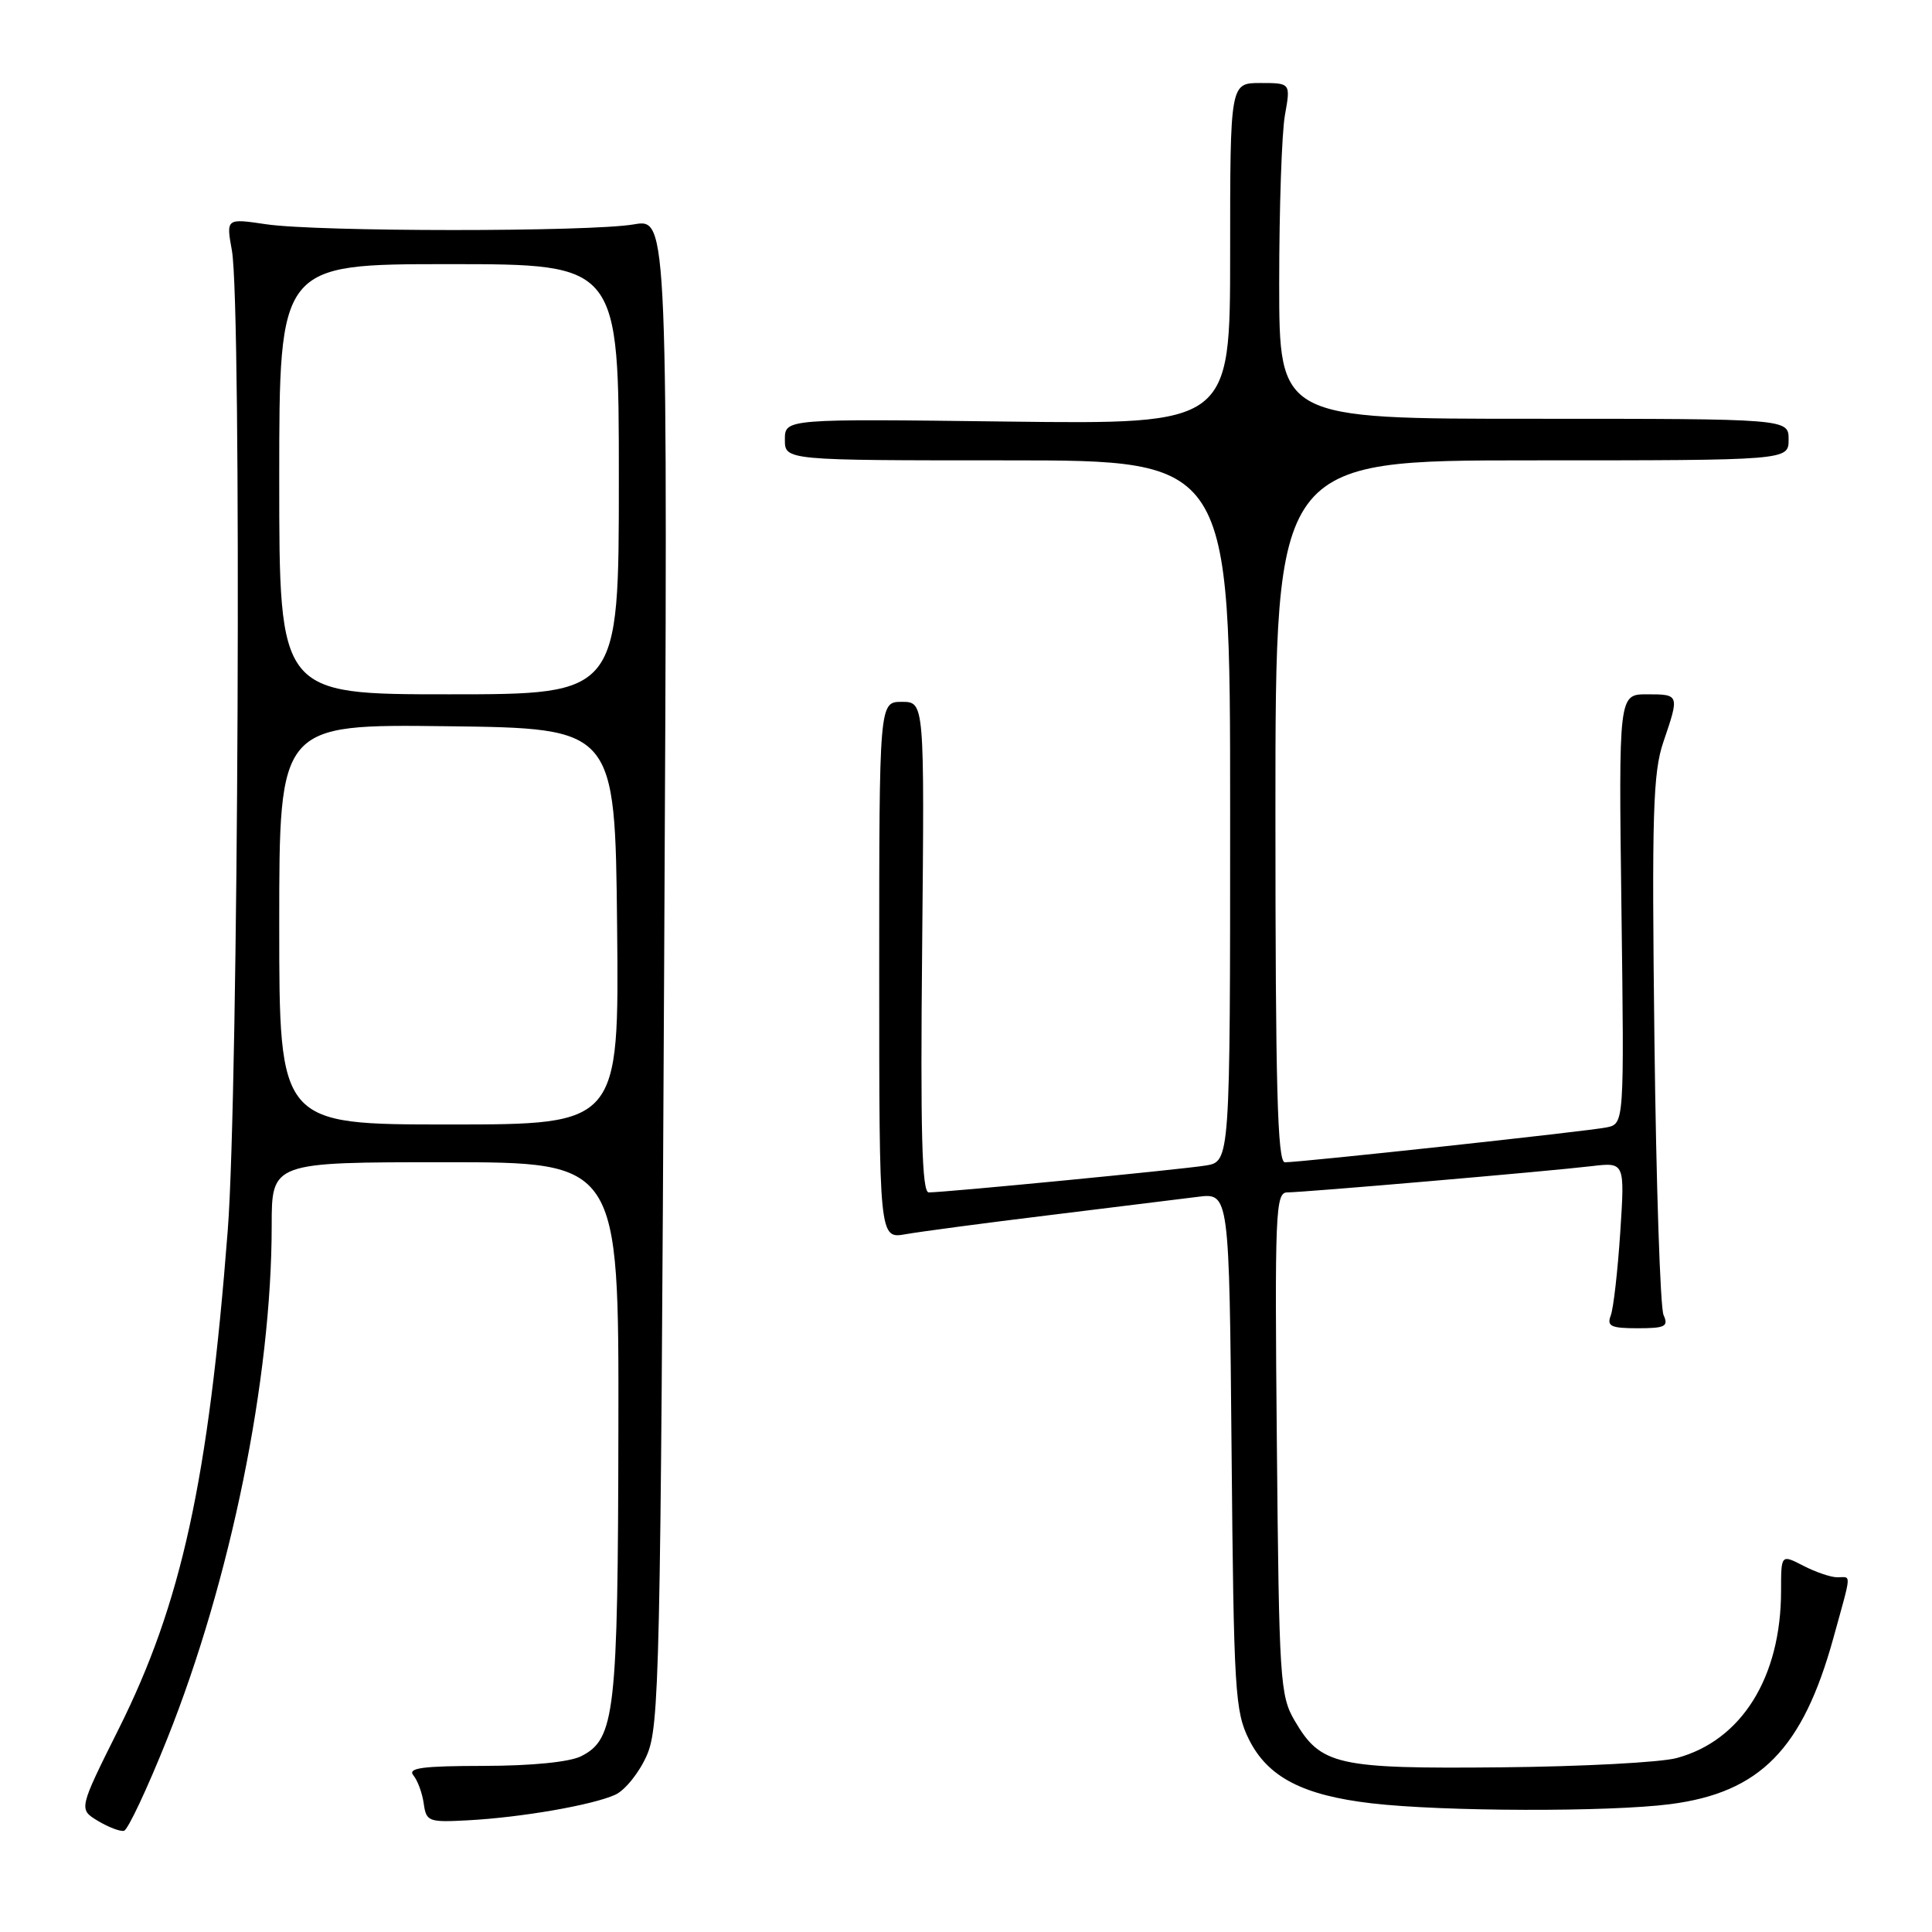 <?xml version="1.0" encoding="UTF-8" standalone="no"?>
<!DOCTYPE svg PUBLIC "-//W3C//DTD SVG 1.1//EN" "http://www.w3.org/Graphics/SVG/1.1/DTD/svg11.dtd" >
<svg xmlns="http://www.w3.org/2000/svg" xmlns:xlink="http://www.w3.org/1999/xlink" version="1.1" viewBox="0 0 256 256">
 <g >
 <path fill="currentColor"
d=" M 22.14 230.44 C 30.56 209.38 36.00 182.70 36.00 162.41 C 36.00 154.00 36.00 154.00 59.00 154.00 C 82.00 154.00 82.00 154.00 81.94 189.25 C 81.88 227.05 81.50 230.44 77.00 232.71 C 75.47 233.48 70.46 233.98 64.13 233.99 C 55.95 234.00 53.97 234.26 54.78 235.25 C 55.35 235.94 55.96 237.62 56.15 239.00 C 56.48 241.37 56.80 241.48 62.00 241.20 C 69.10 240.82 78.52 239.18 81.53 237.81 C 82.83 237.21 84.70 234.88 85.70 232.61 C 87.38 228.77 87.53 222.07 88.00 128.73 C 88.50 28.95 88.50 28.95 84.00 29.73 C 78.13 30.74 42.02 30.73 35.23 29.71 C 29.96 28.93 29.96 28.93 30.73 33.21 C 32.04 40.52 31.60 144.76 30.18 163.00 C 27.61 196.19 24.05 212.46 15.72 229.11 C 10.42 239.73 10.42 239.73 12.96 241.27 C 14.36 242.11 15.92 242.71 16.43 242.59 C 16.94 242.48 19.51 237.01 22.14 230.44 Z  M 221.32 239.06 C 233.22 237.52 238.87 231.77 242.94 217.02 C 245.40 208.10 245.34 209.00 243.45 209.00 C 242.60 209.00 240.57 208.31 238.95 207.47 C 236.00 205.95 236.00 205.95 236.00 210.79 C 236.00 222.25 230.77 230.64 222.17 232.95 C 220.05 233.53 209.58 234.08 198.91 234.18 C 177.11 234.39 175.01 233.91 171.55 228.00 C 169.61 224.69 169.48 222.66 169.19 191.25 C 168.90 160.63 169.01 158.00 170.56 158.00 C 172.71 158.00 205.09 155.21 210.90 154.52 C 215.30 154.00 215.30 154.00 214.69 163.32 C 214.35 168.44 213.79 173.39 213.43 174.32 C 212.89 175.73 213.46 176.00 217.00 176.00 C 220.65 176.00 221.11 175.76 220.43 174.25 C 219.99 173.29 219.45 156.87 219.22 137.76 C 218.86 107.81 219.03 102.37 220.40 98.33 C 222.55 92.03 222.54 92.00 218.24 92.00 C 214.48 92.00 214.48 92.00 214.85 120.45 C 215.22 148.91 215.22 148.91 212.86 149.39 C 210.37 149.90 172.39 154.01 170.25 154.01 C 169.27 154.00 169.00 144.03 169.00 107.50 C 169.00 61.00 169.00 61.00 203.00 61.00 C 237.00 61.00 237.00 61.00 237.00 58.24 C 237.00 55.49 237.00 55.49 203.25 55.49 C 169.50 55.50 169.50 55.50 169.50 37.50 C 169.50 27.60 169.84 17.59 170.26 15.25 C 171.02 11.00 171.02 11.00 167.01 11.00 C 163.00 11.00 163.00 11.00 163.00 33.61 C 163.00 56.22 163.00 56.22 133.50 55.86 C 104.00 55.49 104.00 55.49 104.00 58.25 C 104.00 61.00 104.00 61.00 133.50 61.00 C 163.00 61.00 163.00 61.00 163.00 107.45 C 163.00 153.91 163.00 153.91 159.75 154.44 C 156.47 154.97 125.26 158.00 123.06 158.00 C 122.16 158.00 121.95 150.06 122.19 125.50 C 122.50 93.00 122.50 93.00 119.50 93.00 C 116.50 93.00 116.50 93.00 116.50 128.58 C 116.50 164.16 116.50 164.16 120.00 163.54 C 121.92 163.20 130.47 162.06 139.00 161.02 C 147.53 159.97 156.39 158.88 158.69 158.59 C 162.88 158.05 162.88 158.05 163.19 192.28 C 163.48 224.15 163.64 226.77 165.50 230.50 C 167.99 235.48 172.63 237.89 181.75 238.95 C 191.17 240.05 213.17 240.11 221.32 239.06 Z  M 37.00 122.48 C 37.00 95.96 37.00 95.96 59.25 96.23 C 81.50 96.50 81.50 96.50 81.77 122.75 C 82.03 149.00 82.03 149.00 59.52 149.00 C 37.00 149.00 37.00 149.00 37.00 122.48 Z  M 37.00 63.50 C 37.00 35.00 37.00 35.00 59.50 35.00 C 82.00 35.00 82.00 35.00 82.00 63.50 C 82.00 92.00 82.00 92.00 59.50 92.00 C 37.00 92.00 37.00 92.00 37.00 63.50 Z "/>
</g>
</svg>